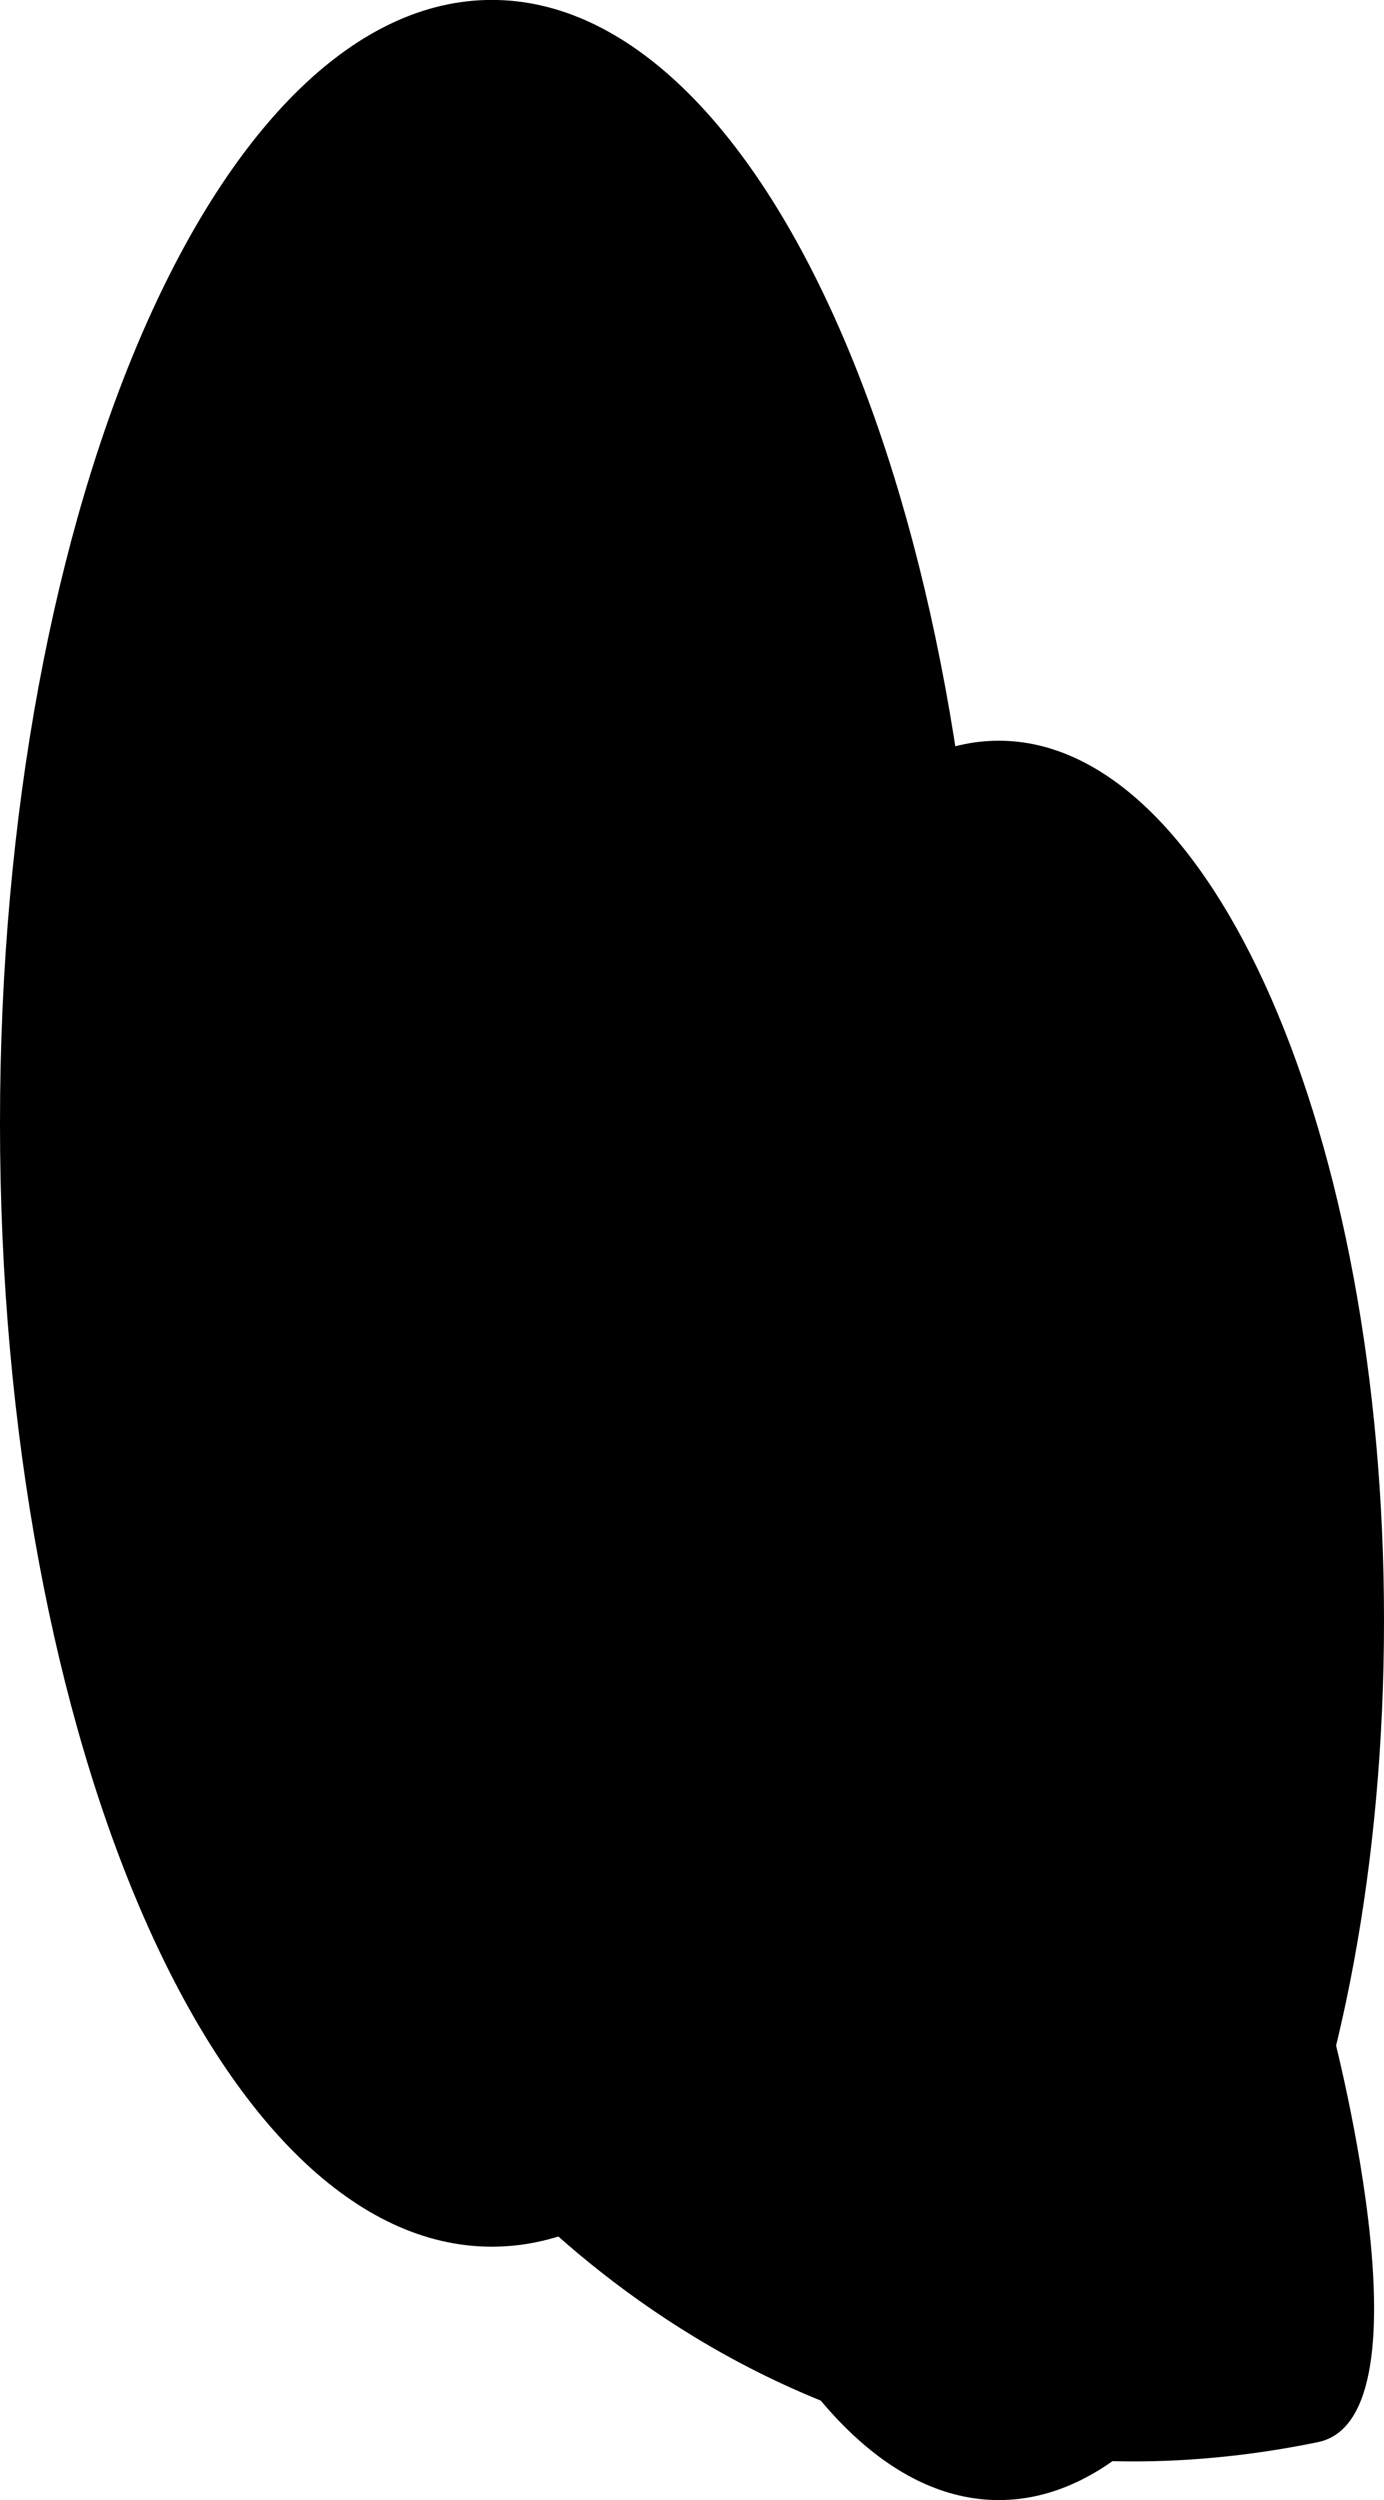 <svg version="1.1" xmlns="http://www.w3.org/2000/svg" xmlns:xlink="http://www.w3.org/1999/xlink" width="20.299" height="36.646" viewBox="0,0,20.299,36.646"><g transform="translate(-230.143,-162.286)"><g data-paper-data="{&quot;isPaintingLayer&quot;:true}" fill="#000000" fill-rule="nonzero" stroke="none" stroke-width="0" stroke-linecap="butt" stroke-linejoin="miter" stroke-miterlimit="10" stroke-dasharray="" stroke-dashoffset="0" style="mix-blend-mode: normal"><path d="M244.571,178.751c0,9.094 -3.23,16.466 -7.214,16.466c-3.984,0 -7.214,-7.372 -7.214,-16.466c0,-9.094 3.23,-16.466 7.214,-16.466c3.984,0 7.214,7.372 7.214,16.466z"/><path d="M250.442,186.037c0,7.121 -2.529,12.894 -5.649,12.894c-3.12,0 -5.649,-5.773 -5.649,-12.894c0,-7.121 2.529,-12.894 5.649,-12.894c3.12,0 5.649,5.773 5.649,12.894z"/><path d="M249.637,191.862c0,0 1.589,5.859 -0.165,6.22c-8.302,1.706 -12.875,-4.877 -12.875,-4.877z"/></g></g></svg>